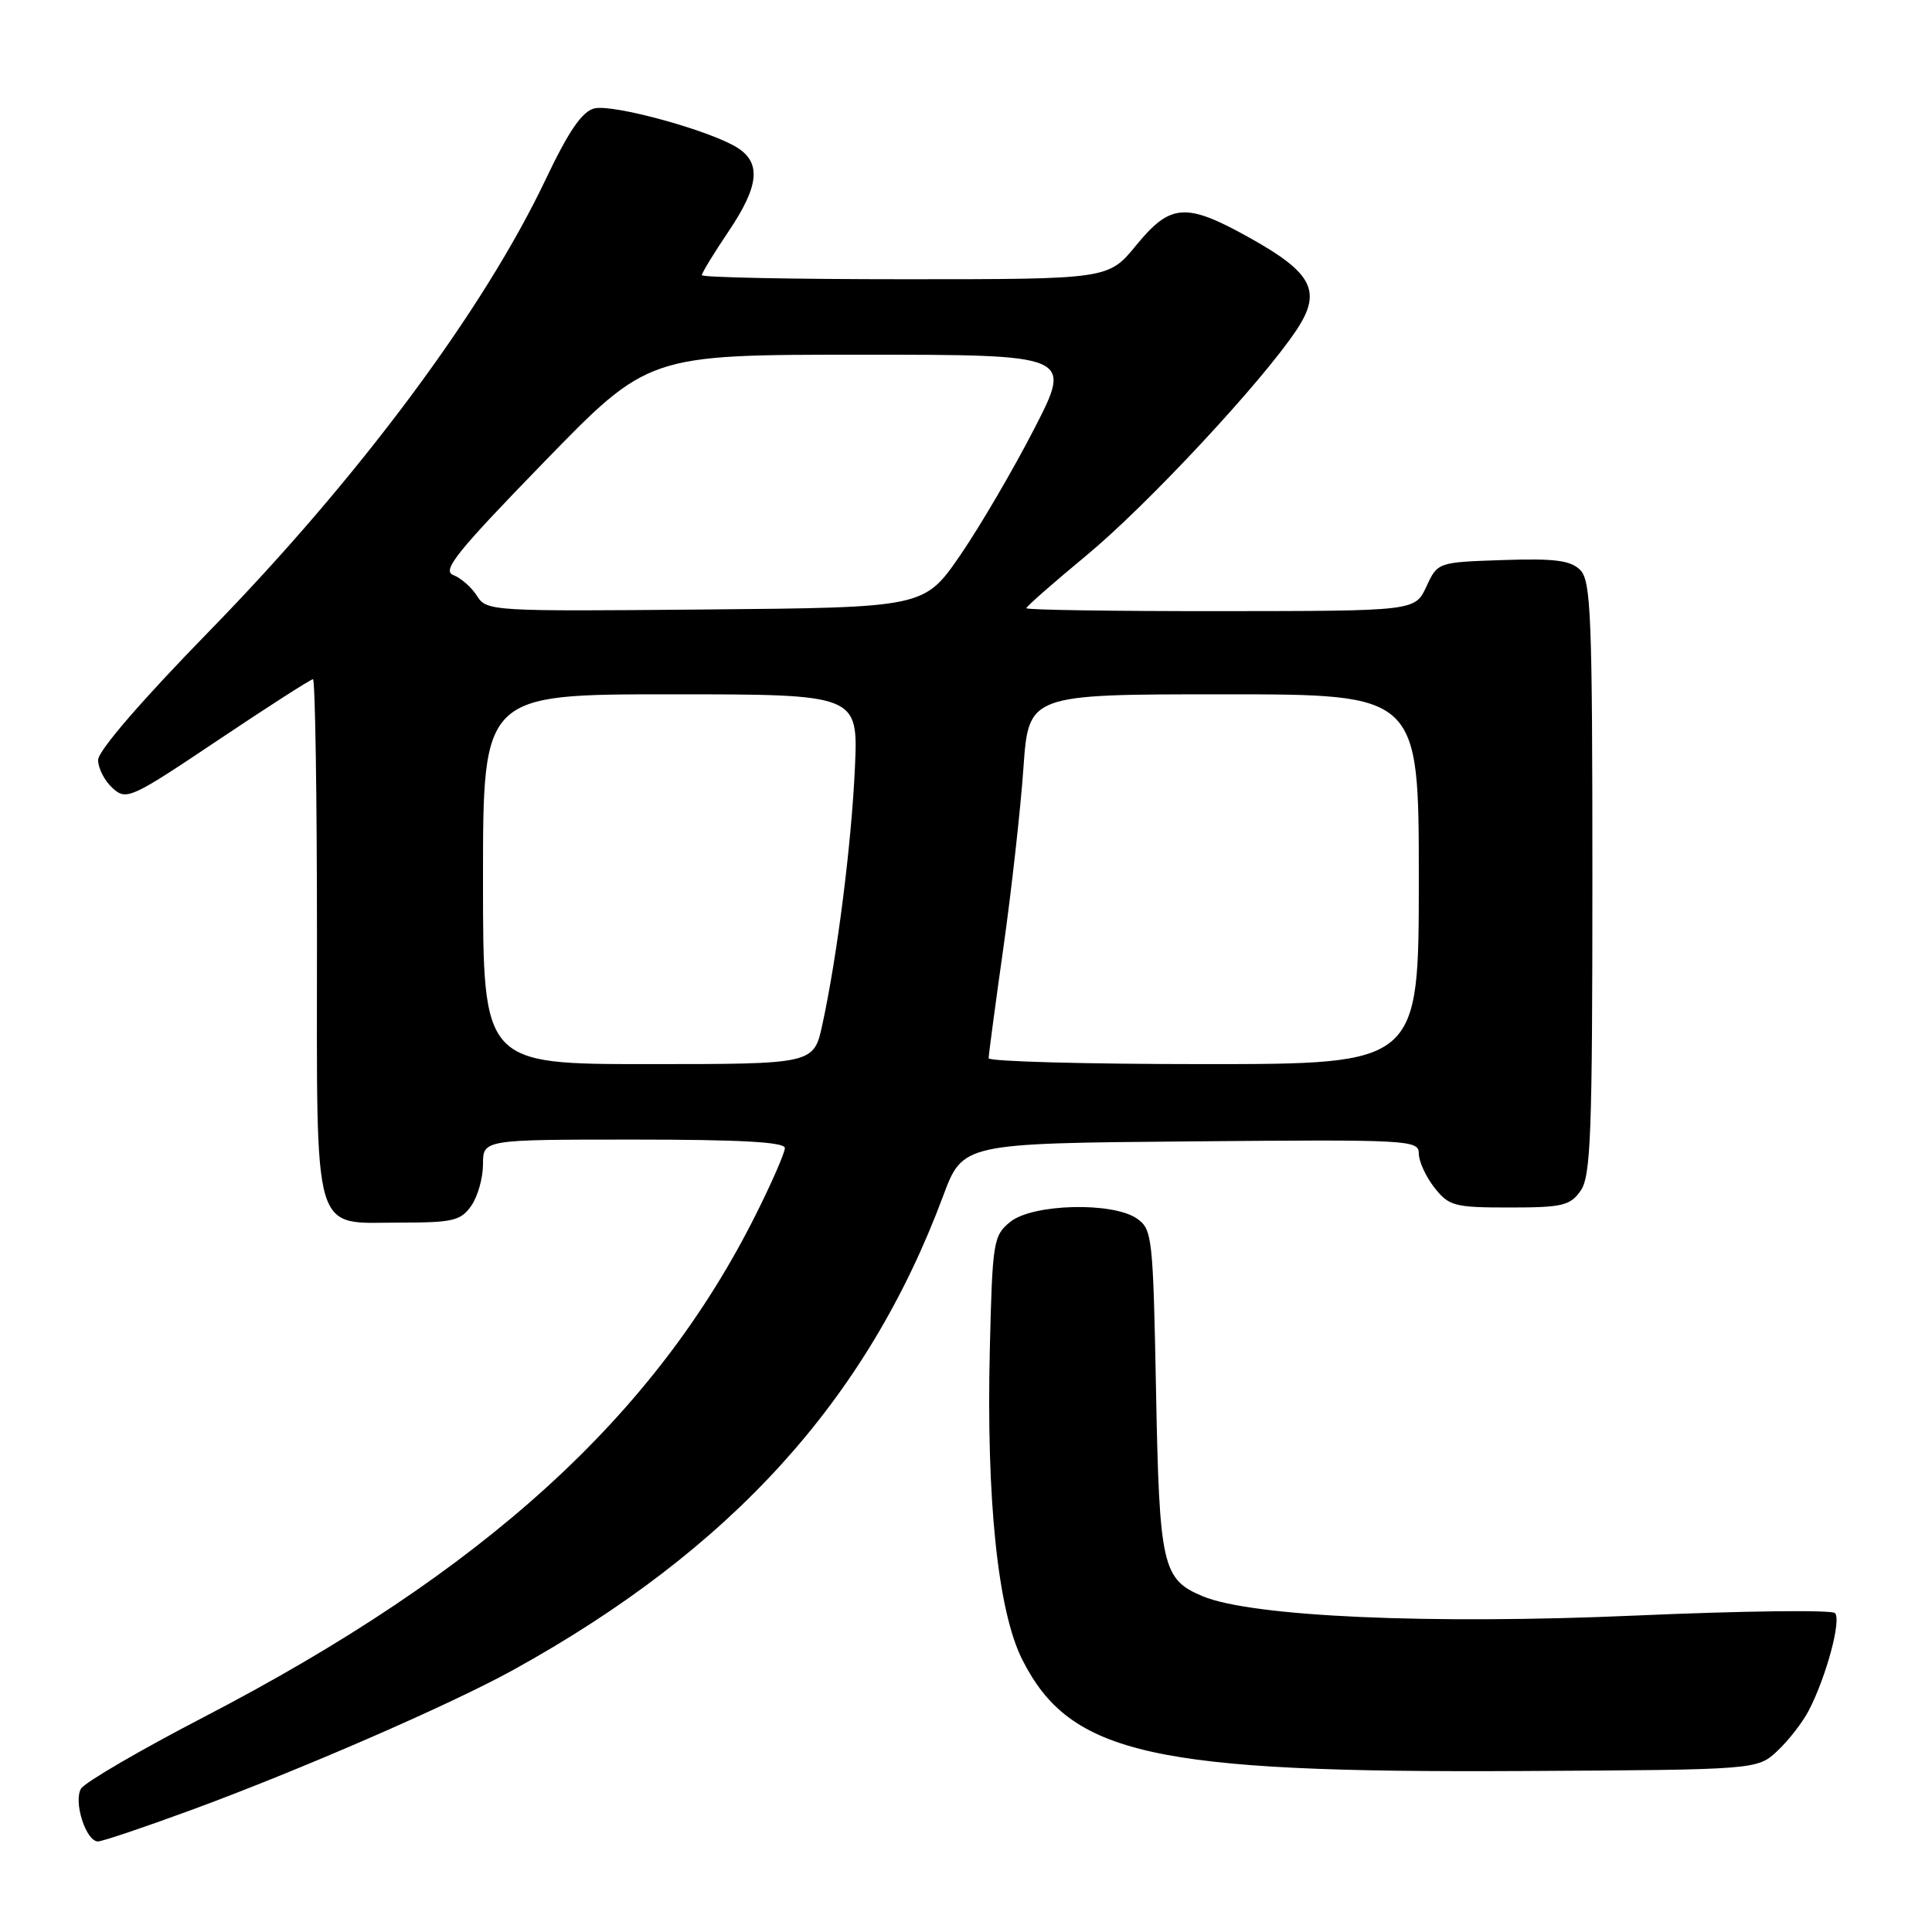 <?xml version="1.0" encoding="UTF-8" standalone="no"?>
<!DOCTYPE svg PUBLIC "-//W3C//DTD SVG 1.1//EN" "http://www.w3.org/Graphics/SVG/1.1/DTD/svg11.dtd" >
<svg xmlns="http://www.w3.org/2000/svg" xmlns:xlink="http://www.w3.org/1999/xlink" version="1.1" viewBox="0 0 256 256">
 <g >
 <path fill="currentColor"
d=" M 25.25 239.87 C 39.69 234.57 59.69 225.87 68.00 221.28 C 96.91 205.31 114.89 185.50 124.96 158.50 C 127.57 151.50 127.57 151.50 157.79 151.24 C 186.78 150.98 188.00 151.05 188.00 152.85 C 188.00 153.88 188.93 155.92 190.07 157.37 C 192.00 159.81 192.70 160.00 200.02 160.00 C 207.02 160.00 208.06 159.75 209.44 157.78 C 210.79 155.86 211.00 150.22 211.00 116.35 C 211.00 81.65 210.81 76.96 209.39 75.53 C 208.11 74.25 206.02 73.98 199.14 74.21 C 190.50 74.50 190.50 74.50 189.00 77.73 C 187.50 80.96 187.50 80.96 161.75 80.98 C 147.59 80.99 136.00 80.82 136.00 80.59 C 136.00 80.36 139.57 77.23 143.93 73.62 C 152.00 66.95 167.24 50.59 171.79 43.73 C 175.18 38.63 173.95 36.19 165.71 31.58 C 157.15 26.79 155.13 26.92 150.55 32.50 C 146.87 37.00 146.87 37.00 119.93 37.00 C 105.12 37.00 93.00 36.76 93.00 36.46 C 93.00 36.16 94.57 33.58 96.50 30.72 C 100.56 24.70 100.90 21.63 97.75 19.60 C 94.18 17.31 81.18 13.74 78.73 14.37 C 77.12 14.79 75.34 17.39 72.33 23.72 C 64.08 41.11 47.52 63.35 27.75 83.61 C 18.77 92.81 13.00 99.49 13.00 100.70 C 13.00 101.80 13.86 103.47 14.91 104.42 C 16.75 106.09 17.30 105.84 28.88 98.08 C 35.52 93.63 41.18 90.00 41.47 90.00 C 41.76 90.00 42.00 105.38 42.00 124.17 C 42.00 164.65 41.22 162.00 53.10 162.00 C 60.01 162.00 61.06 161.75 62.44 159.78 C 63.30 158.56 64.00 156.08 64.00 154.28 C 64.00 151.00 64.00 151.00 84.00 151.00 C 98.14 151.00 104.00 151.33 104.00 152.12 C 104.00 152.74 102.27 156.71 100.15 160.94 C 86.80 187.62 64.18 208.21 27.07 227.49 C 18.58 231.89 11.24 236.18 10.74 237.00 C 9.70 238.73 11.39 244.00 12.98 244.00 C 13.55 244.00 19.07 242.14 25.25 239.87 Z  M 235.52 232.00 C 236.99 230.62 238.86 228.22 239.67 226.65 C 241.99 222.19 244.03 214.63 243.14 213.74 C 242.70 213.30 230.81 213.45 216.71 214.07 C 189.37 215.27 165.85 214.22 159.36 211.51 C 154.01 209.27 153.62 207.53 153.18 184.23 C 152.79 163.95 152.68 162.89 150.67 161.48 C 147.46 159.23 136.84 159.50 133.87 161.90 C 131.63 163.72 131.50 164.49 131.16 178.65 C 130.67 198.71 132.22 213.52 135.47 219.94 C 141.84 232.51 152.75 234.94 201.67 234.67 C 232.84 234.50 232.84 234.50 235.52 232.00 Z  M 64.00 116.50 C 64.00 92.00 64.00 92.00 88.86 92.00 C 113.72 92.00 113.72 92.00 113.28 101.75 C 112.82 111.85 110.95 126.63 108.97 135.75 C 107.83 141.00 107.83 141.00 85.92 141.00 C 64.00 141.00 64.00 141.00 64.00 116.50 Z  M 131.00 140.22 C 131.00 139.80 131.88 133.16 132.97 125.47 C 134.05 117.79 135.24 107.11 135.61 101.75 C 136.30 92.00 136.30 92.00 162.15 92.00 C 188.00 92.00 188.00 92.00 188.00 116.50 C 188.00 141.00 188.00 141.00 159.50 141.00 C 143.82 141.00 131.00 140.65 131.00 140.22 Z  M 63.21 78.97 C 62.50 77.84 61.09 76.59 60.07 76.20 C 58.52 75.61 60.47 73.18 72.06 61.25 C 85.90 47.00 85.90 47.00 113.99 47.00 C 142.09 47.00 142.09 47.00 137.05 56.80 C 134.28 62.19 129.87 69.73 127.25 73.55 C 122.47 80.50 122.47 80.50 93.49 80.76 C 65.15 81.02 64.47 80.98 63.21 78.97 Z "/>
</g>
</svg>